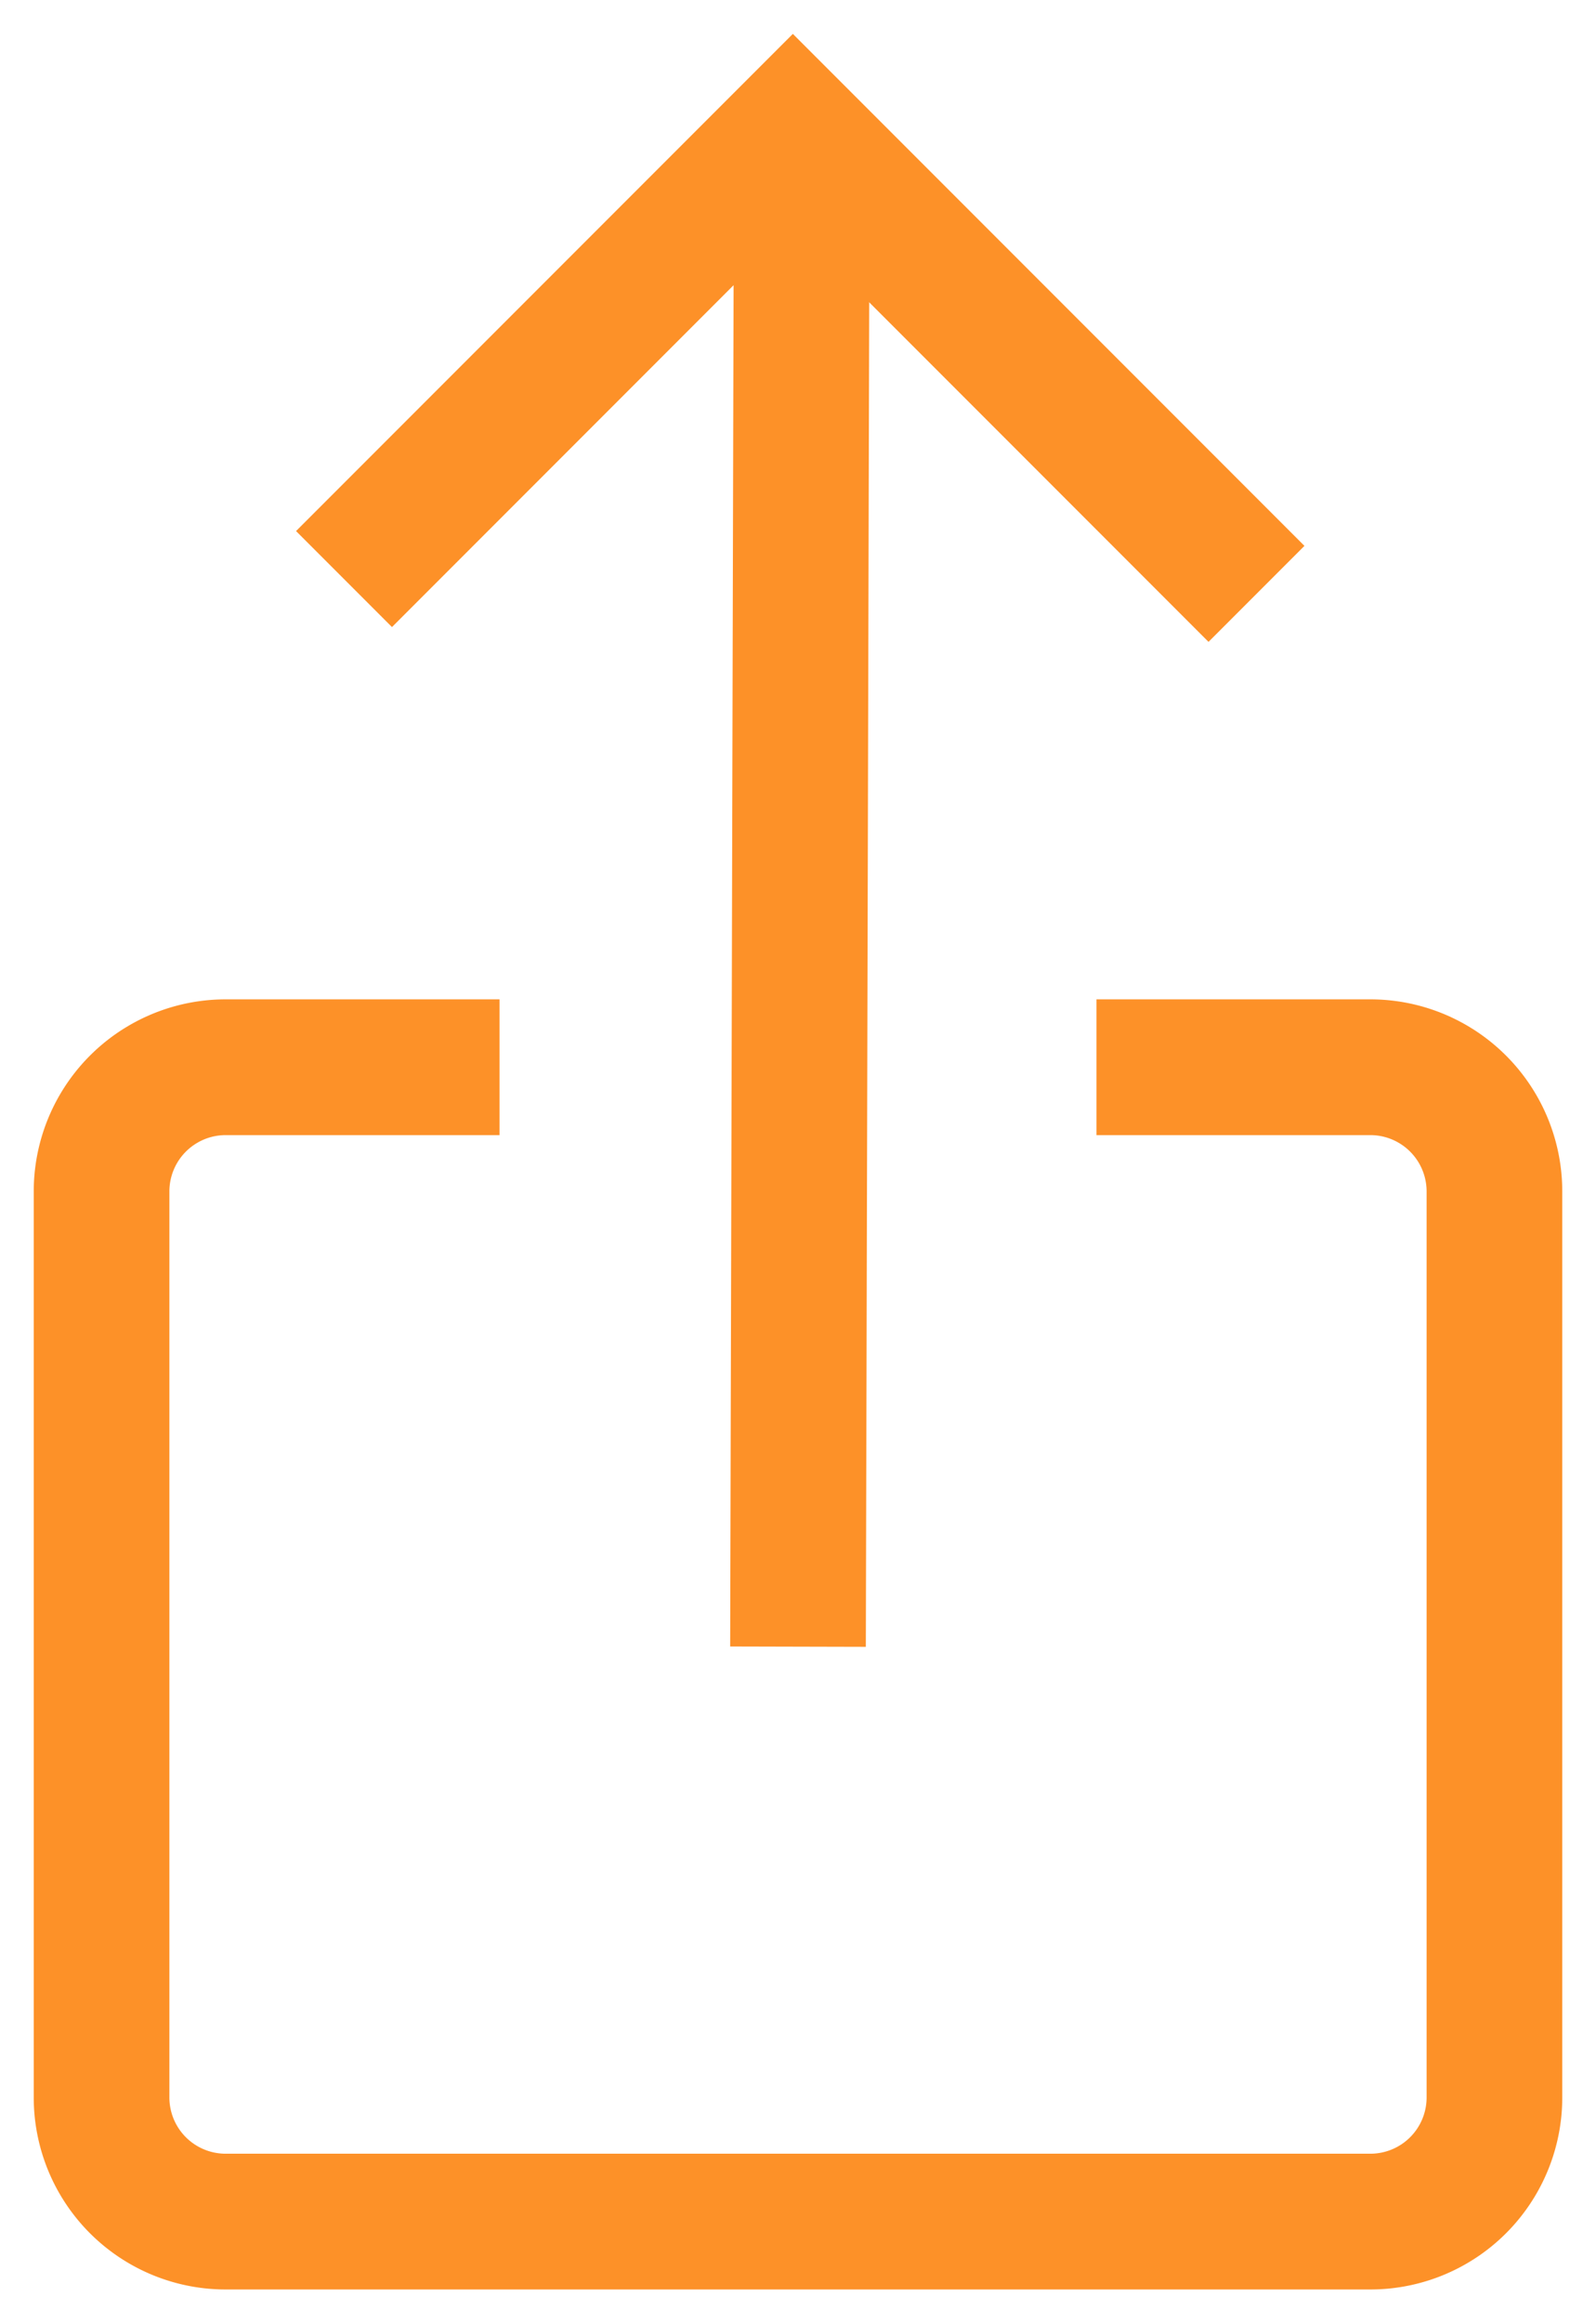 <svg xmlns="http://www.w3.org/2000/svg" width="220" height="320" viewBox="0 0 220 320"><defs><style>.cls-1,.cls-2{fill:none;stroke:#fd9128;stroke-miterlimit:10;}.cls-1{stroke-width:18.7px;}.cls-2{stroke-width:18.7px;}</style></defs><title>del_knap</title><g id="Layer_9" data-name="Layer 9"><path class="cls-1" d="M68.86,147H31.1A17.11,17.11,0,0,0,14,164.12V288.88A17.1,17.1,0,0,0,31.1,306H188.9a17.1,17.1,0,0,0,17.1-17.1V164.12A17.11,17.11,0,0,0,188.9,147H151.14"/><line class="cls-1" x1="110" y1="226.81" x2="110.5" y2="27.5"/><polyline class="cls-2" points="47.42 79.76 109.29 17.89 173.2 81.8"/></g></svg>
